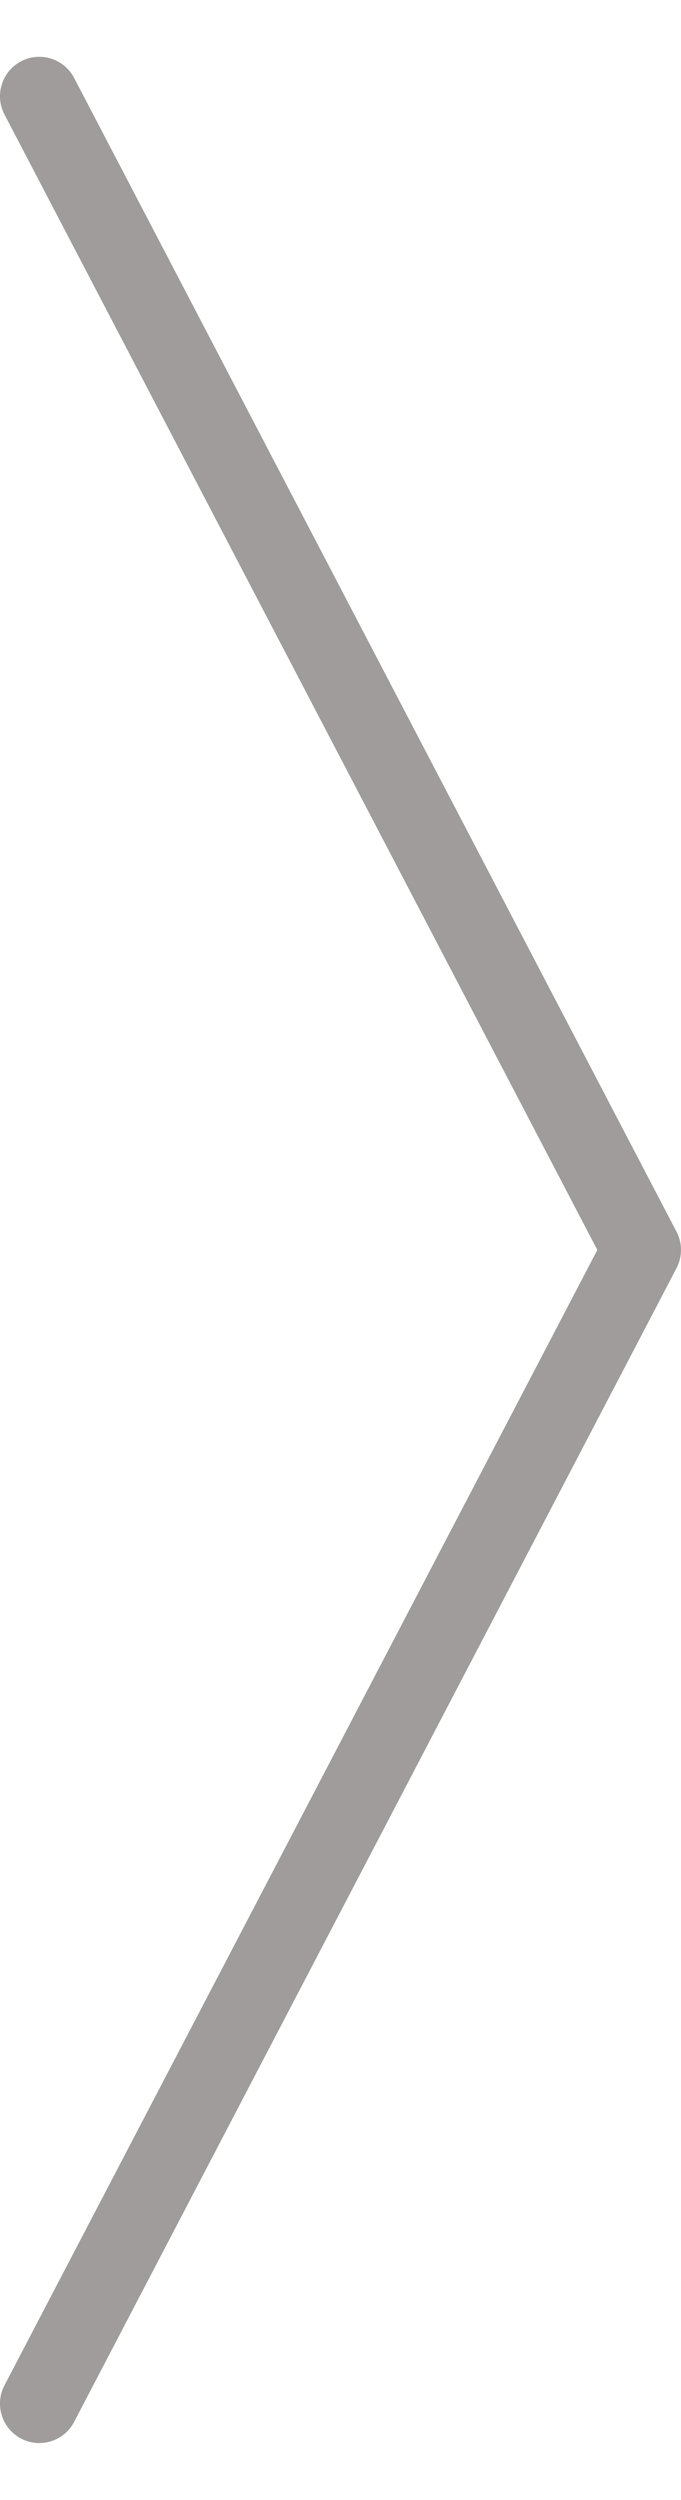 <svg height="88" viewBox="0 0 24 88" width="24" xmlns="http://www.w3.org/2000/svg"><path d="m21.051 44-20.893-39.968c-.355-.679-.093-1.518.584-1.874.678-.356 1.515-.094 1.87.585l21.229 40.612c.211.403.211.885 0 1.288l-21.229 40.612c-.355.679-1.192.941-1.87.585-.678-.356-.939-1.194-.584-1.874z" fill="#A09C9C"/></svg>